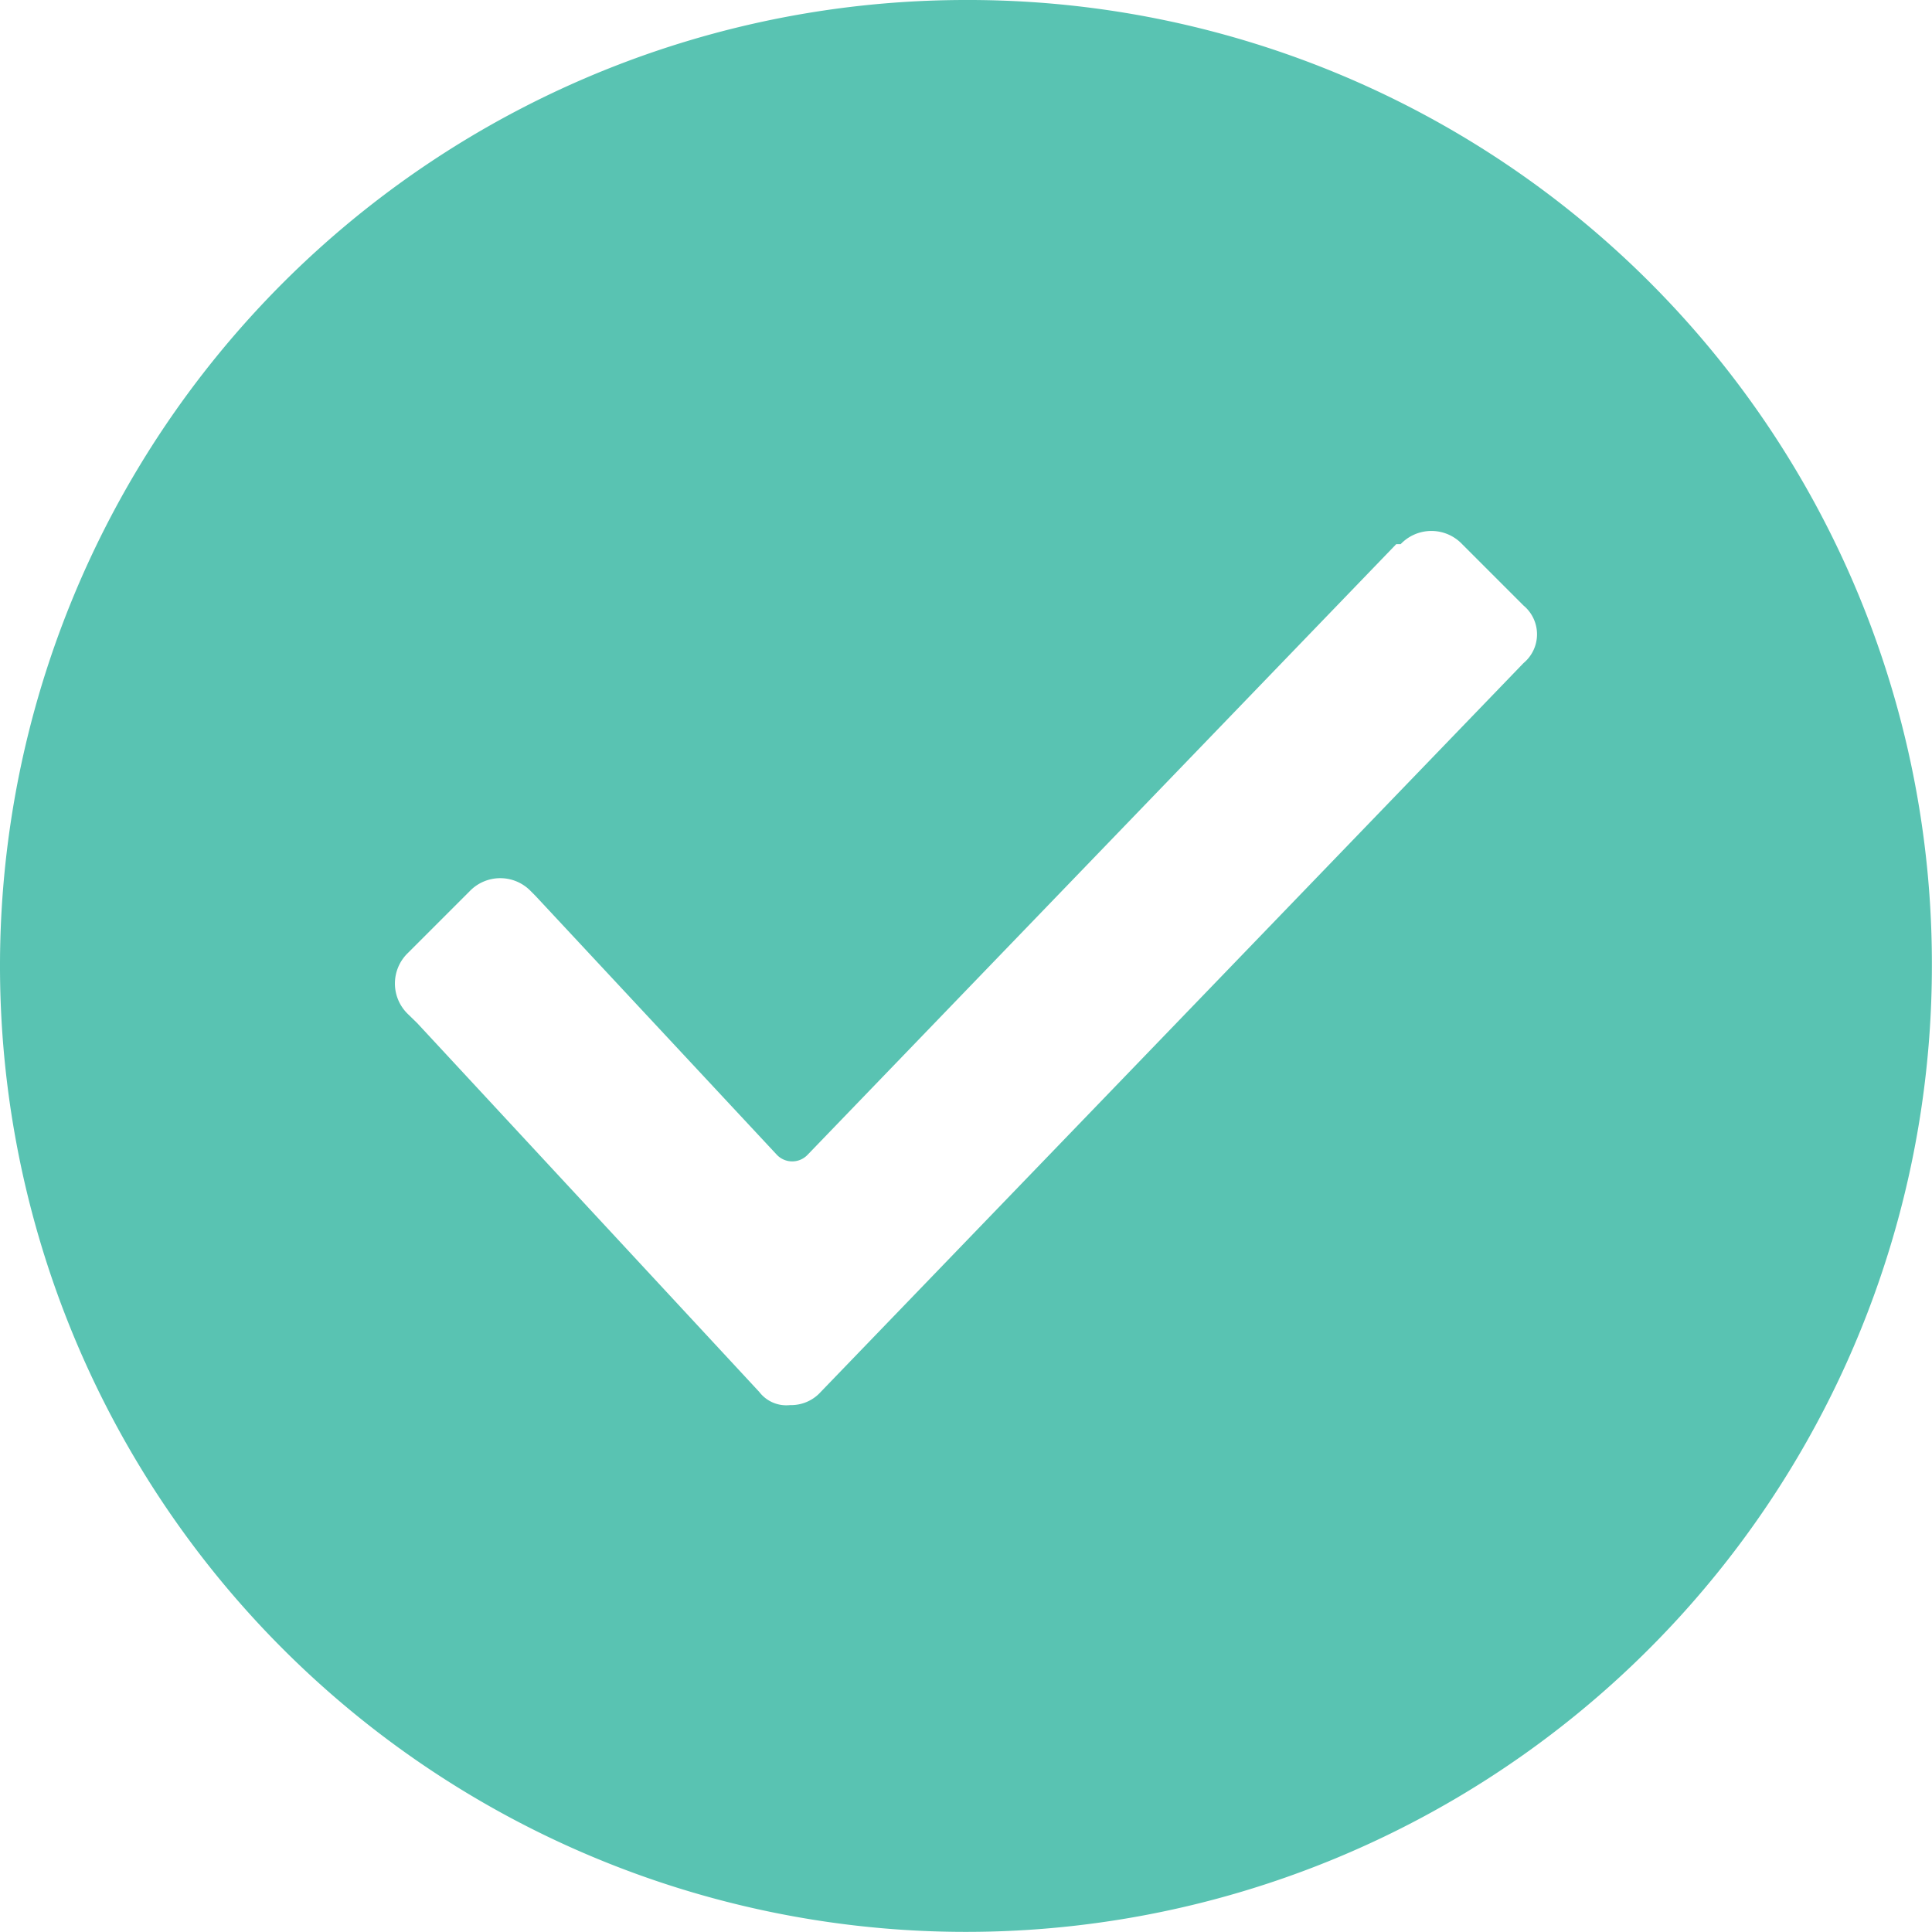 <svg xmlns="http://www.w3.org/2000/svg" width="17.043" height="17.043" viewBox="0 0 17.043 17.043">
    <defs>
        <style>
            .cls-1{fill:#59c3b2}
        </style>
    </defs>
    <path id="checked-2" d="M8.521 0a8.521 8.521 0 1 0 8.521 8.521A8.5 8.5 0 0 0 8.521 0zm4.919 5.849l-6.2 6.43a.352.352 0 0 1-.271.116.3.3 0 0 1-.271-.116L3.68 9.025l-.08-.078a.374.374 0 0 1 0-.542l.542-.542a.374.374 0 0 1 .542 0l.039.039 2.13 2.285a.187.187 0 0 0 .271 0L12.317 4.8h.039a.374.374 0 0 1 .542 0l.542.542a.33.33 0 0 1 0 .507z" class="cls-1"/>
</svg>
